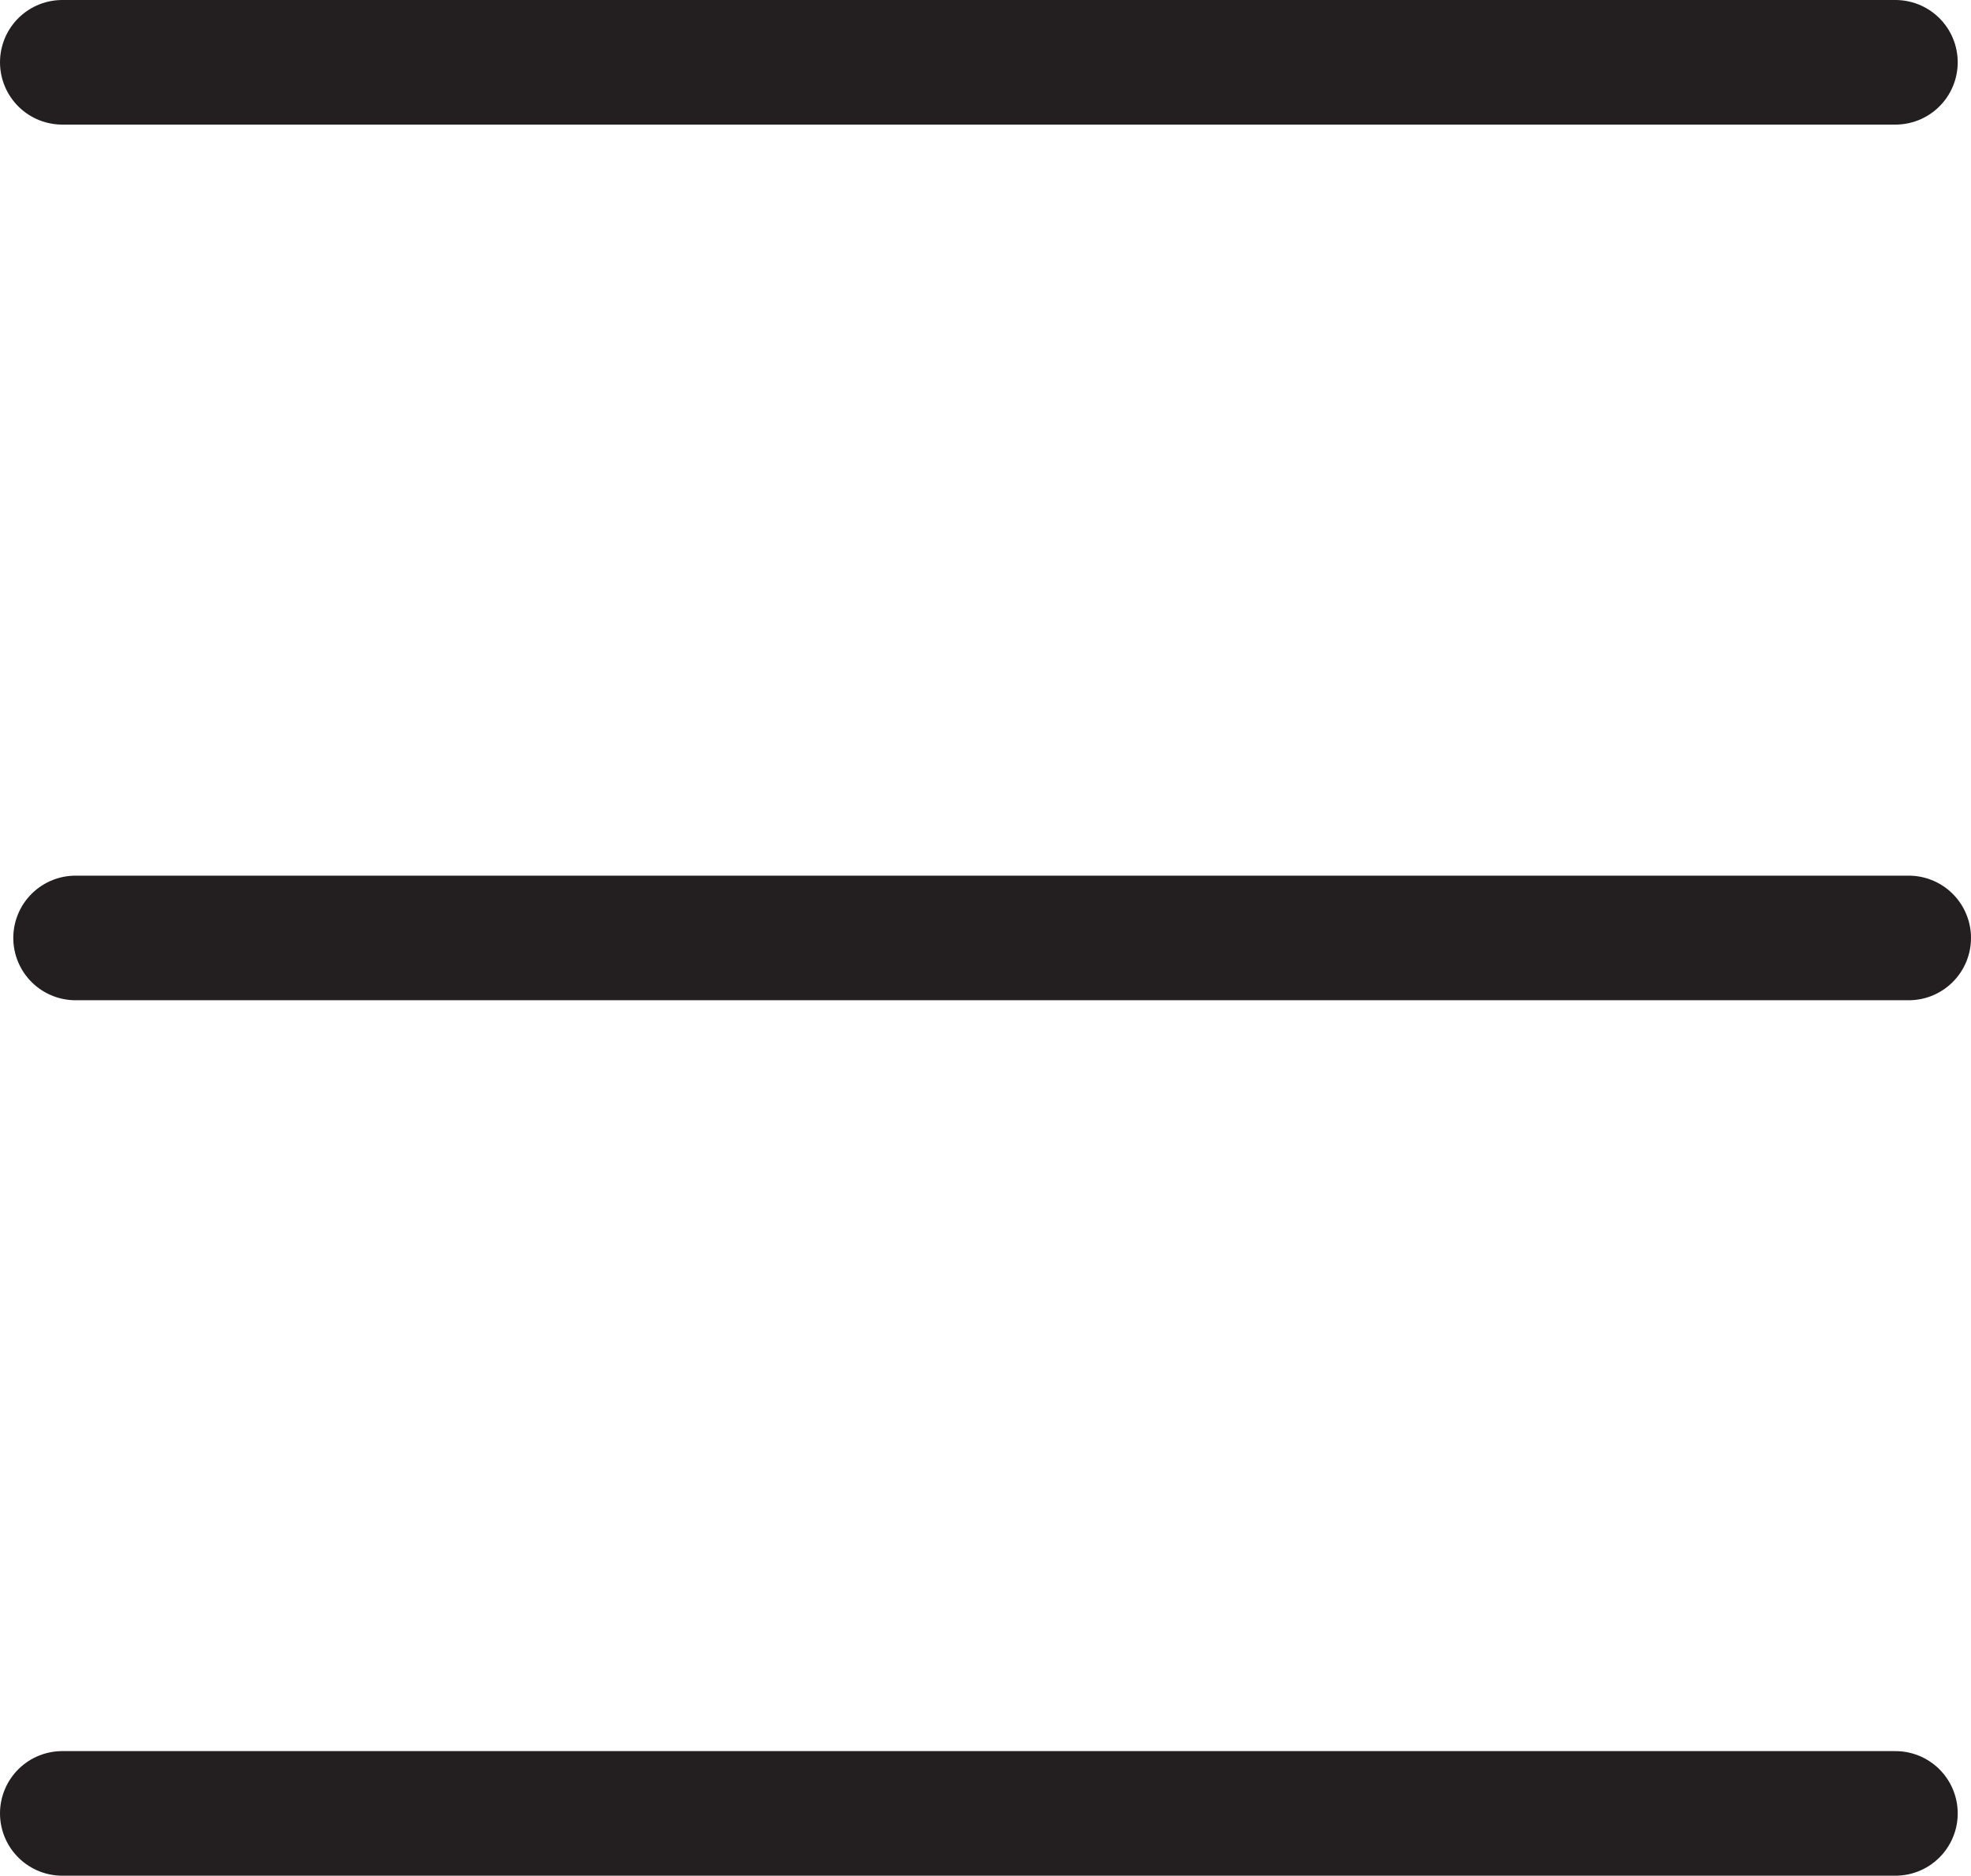 <svg id="Layer_1" data-name="Layer 1" xmlns="http://www.w3.org/2000/svg" viewBox="0 0 94.94 90.33"><defs><style>.cls-1{fill:none;stroke:#231f20;stroke-linecap:round;stroke-miterlimit:10;stroke-width:6px;}</style></defs><line class="cls-1" x1="3" y1="3" x2="91.3" y2="3"/><line class="cls-1" x1="3.64" y1="45.17" x2="91.94" y2="45.17"/><line class="cls-1" x1="3" y1="87.33" x2="91.3" y2="87.33"/></svg>